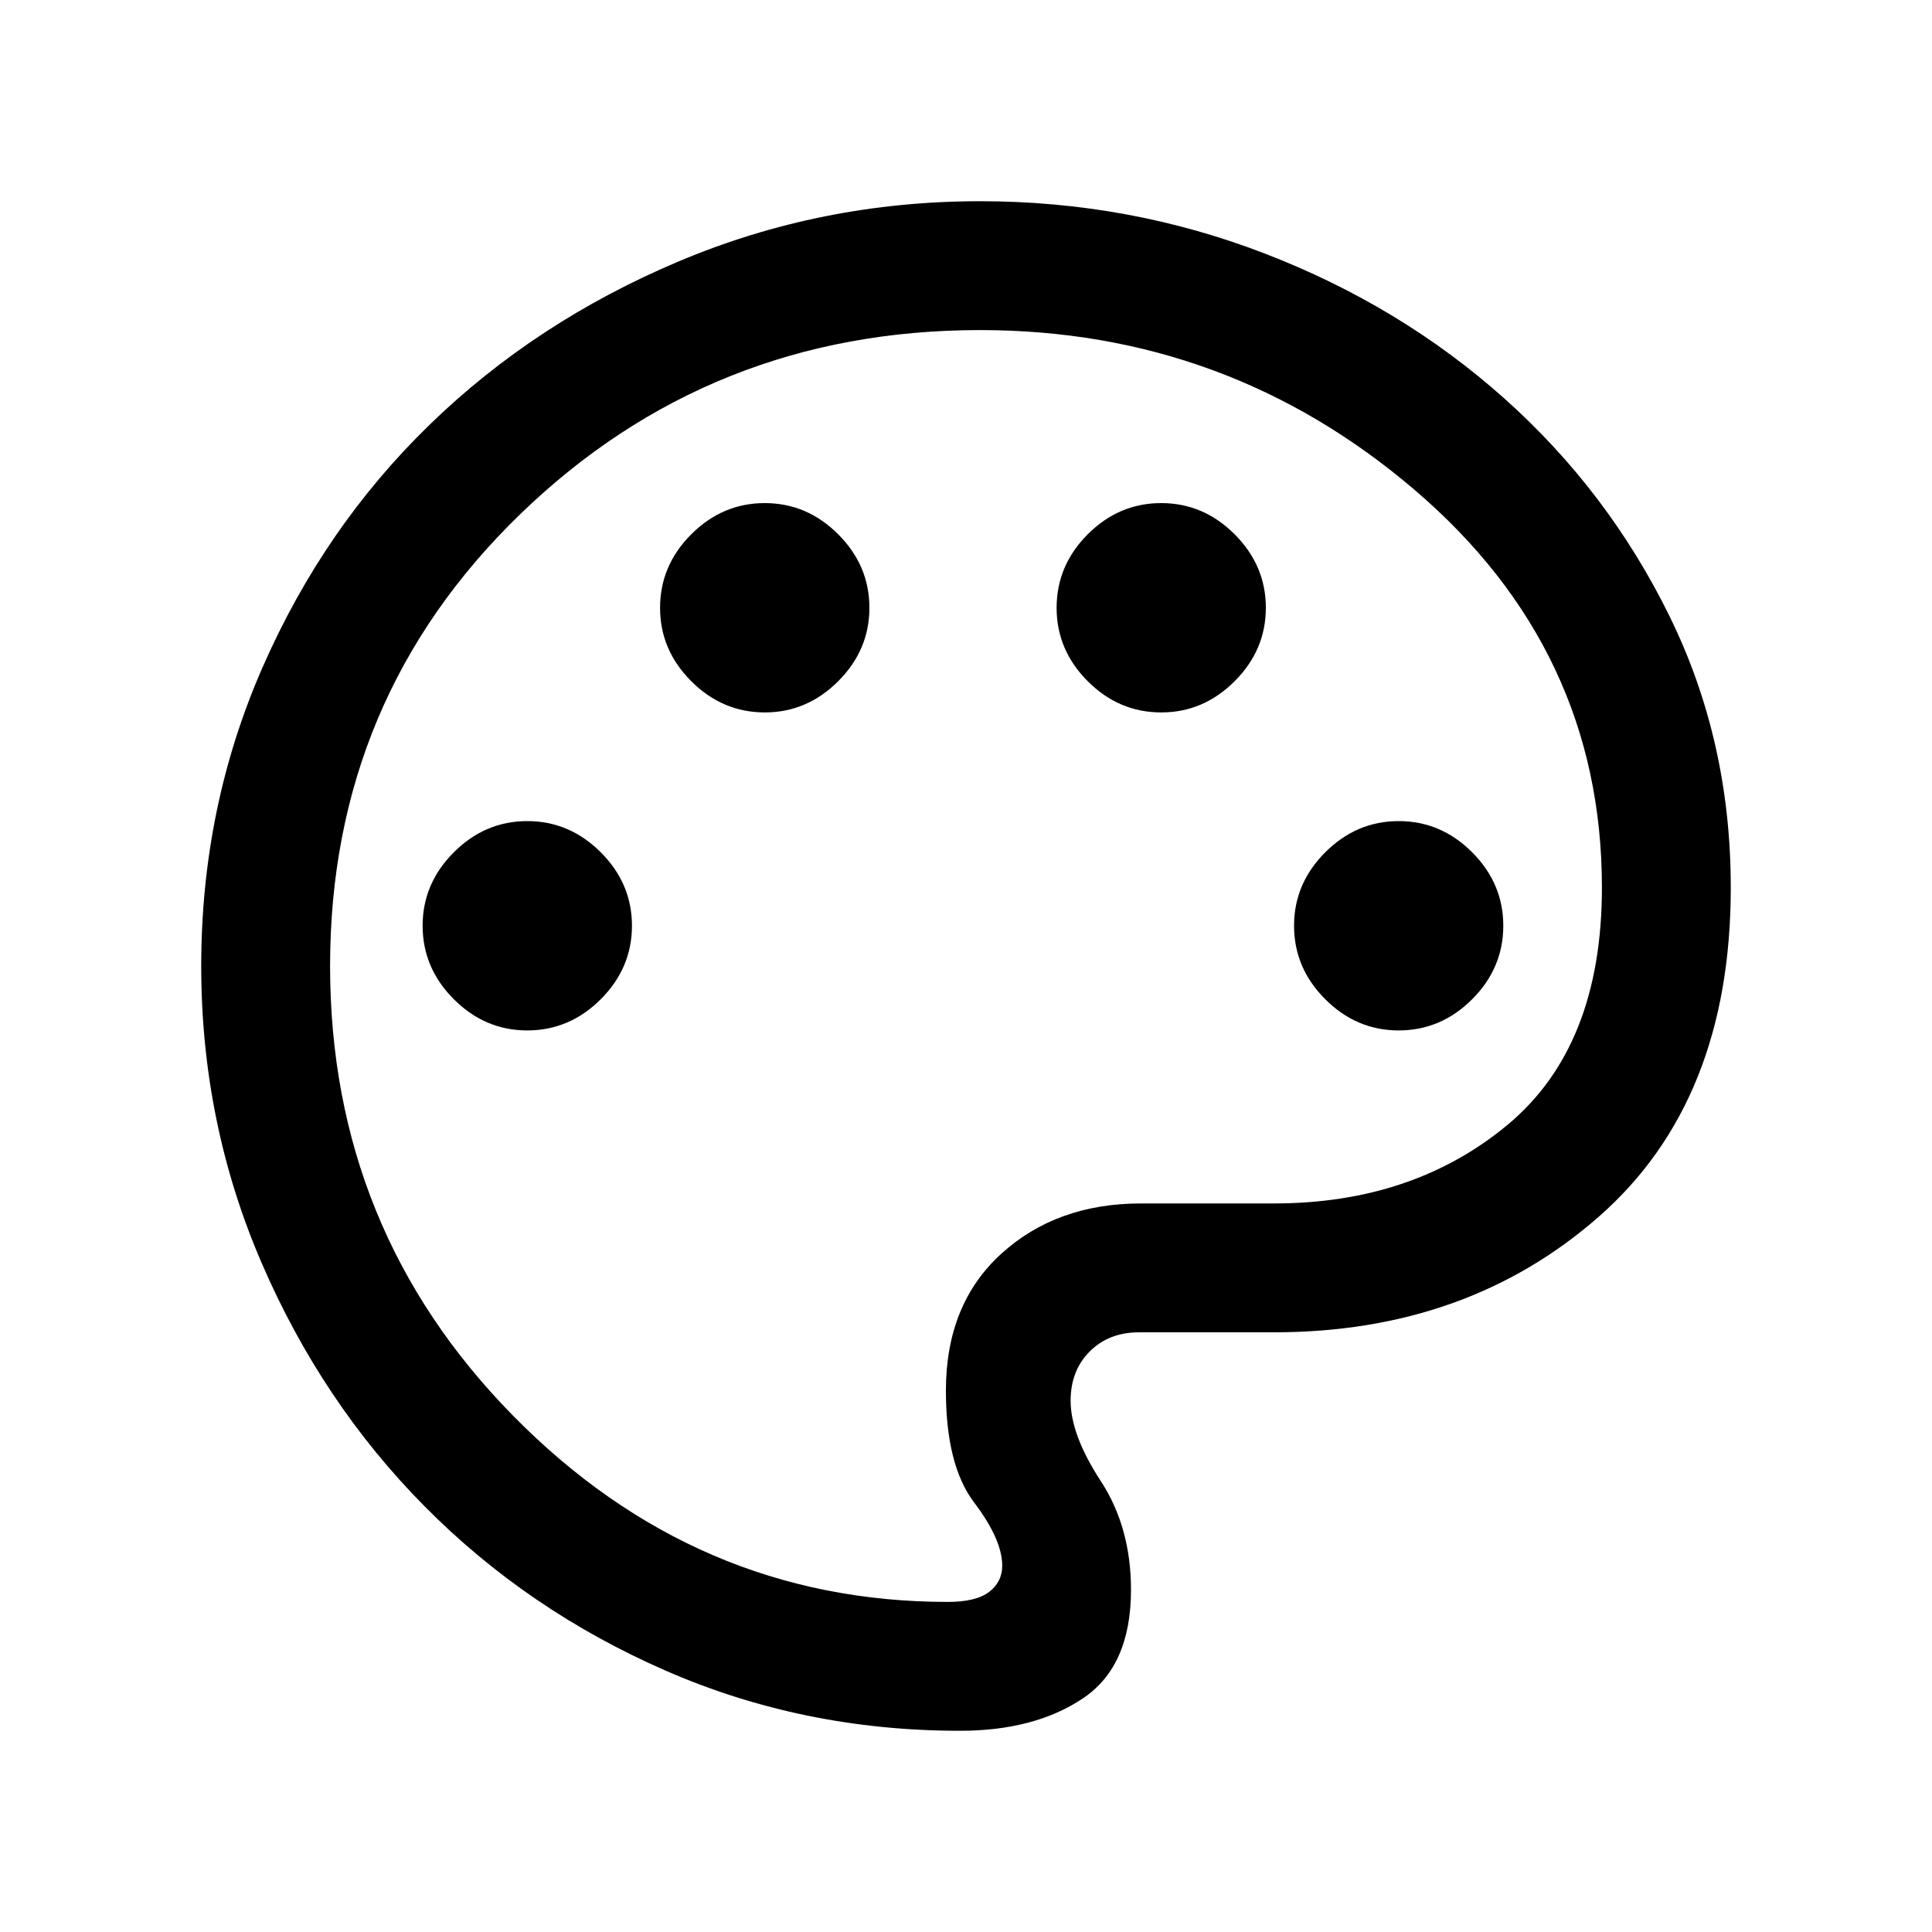 <svg xmlns="http://www.w3.org/2000/svg" height="20" width="20"><path d="M9.938 17.917Q8.312 17.917 6.885 17.292Q5.458 16.667 4.396 15.594Q3.333 14.521 2.708 13.073Q2.083 11.625 2.083 10Q2.083 8.354 2.719 6.906Q3.354 5.458 4.448 4.396Q5.542 3.333 7.021 2.708Q8.5 2.083 10.146 2.083Q11.688 2.083 13.094 2.625Q14.5 3.167 15.573 4.125Q16.646 5.083 17.281 6.375Q17.917 7.667 17.917 9.188Q17.917 11.396 16.552 12.594Q15.188 13.792 13.188 13.792H11.792Q11.479 13.792 11.281 13.99Q11.083 14.188 11.083 14.5Q11.083 14.854 11.396 15.333Q11.708 15.812 11.708 16.458Q11.708 17.25 11.208 17.583Q10.708 17.917 9.938 17.917ZM10 10Q10 10 10 10Q10 10 10 10Q10 10 10 10Q10 10 10 10Q10 10 10 10Q10 10 10 10Q10 10 10 10Q10 10 10 10Q10 10 10 10Q10 10 10 10Q10 10 10 10Q10 10 10 10Q10 10 10 10Q10 10 10 10ZM5.458 10.667Q5.896 10.667 6.219 10.344Q6.542 10.021 6.542 9.583Q6.542 9.146 6.219 8.823Q5.896 8.5 5.458 8.5Q5.021 8.5 4.698 8.823Q4.375 9.146 4.375 9.583Q4.375 10.021 4.698 10.344Q5.021 10.667 5.458 10.667ZM7.917 7.375Q8.354 7.375 8.677 7.052Q9 6.729 9 6.292Q9 5.854 8.677 5.531Q8.354 5.208 7.917 5.208Q7.479 5.208 7.156 5.531Q6.833 5.854 6.833 6.292Q6.833 6.729 7.156 7.052Q7.479 7.375 7.917 7.375ZM12.021 7.375Q12.458 7.375 12.781 7.052Q13.104 6.729 13.104 6.292Q13.104 5.854 12.781 5.531Q12.458 5.208 12.021 5.208Q11.583 5.208 11.26 5.531Q10.938 5.854 10.938 6.292Q10.938 6.729 11.26 7.052Q11.583 7.375 12.021 7.375ZM14.479 10.667Q14.917 10.667 15.24 10.344Q15.562 10.021 15.562 9.583Q15.562 9.146 15.24 8.823Q14.917 8.5 14.479 8.5Q14.042 8.5 13.719 8.823Q13.396 9.146 13.396 9.583Q13.396 10.021 13.719 10.344Q14.042 10.667 14.479 10.667ZM9.812 16.583Q10.104 16.583 10.24 16.479Q10.375 16.375 10.375 16.208Q10.375 15.938 10.083 15.552Q9.792 15.167 9.792 14.396Q9.792 13.5 10.365 12.979Q10.938 12.458 11.812 12.458H13.188Q14.625 12.458 15.604 11.646Q16.583 10.833 16.583 9.188Q16.583 6.729 14.646 5.073Q12.708 3.417 10.146 3.417Q7.354 3.417 5.385 5.323Q3.417 7.229 3.417 10Q3.417 12.729 5.312 14.656Q7.208 16.583 9.812 16.583Z"/></svg>